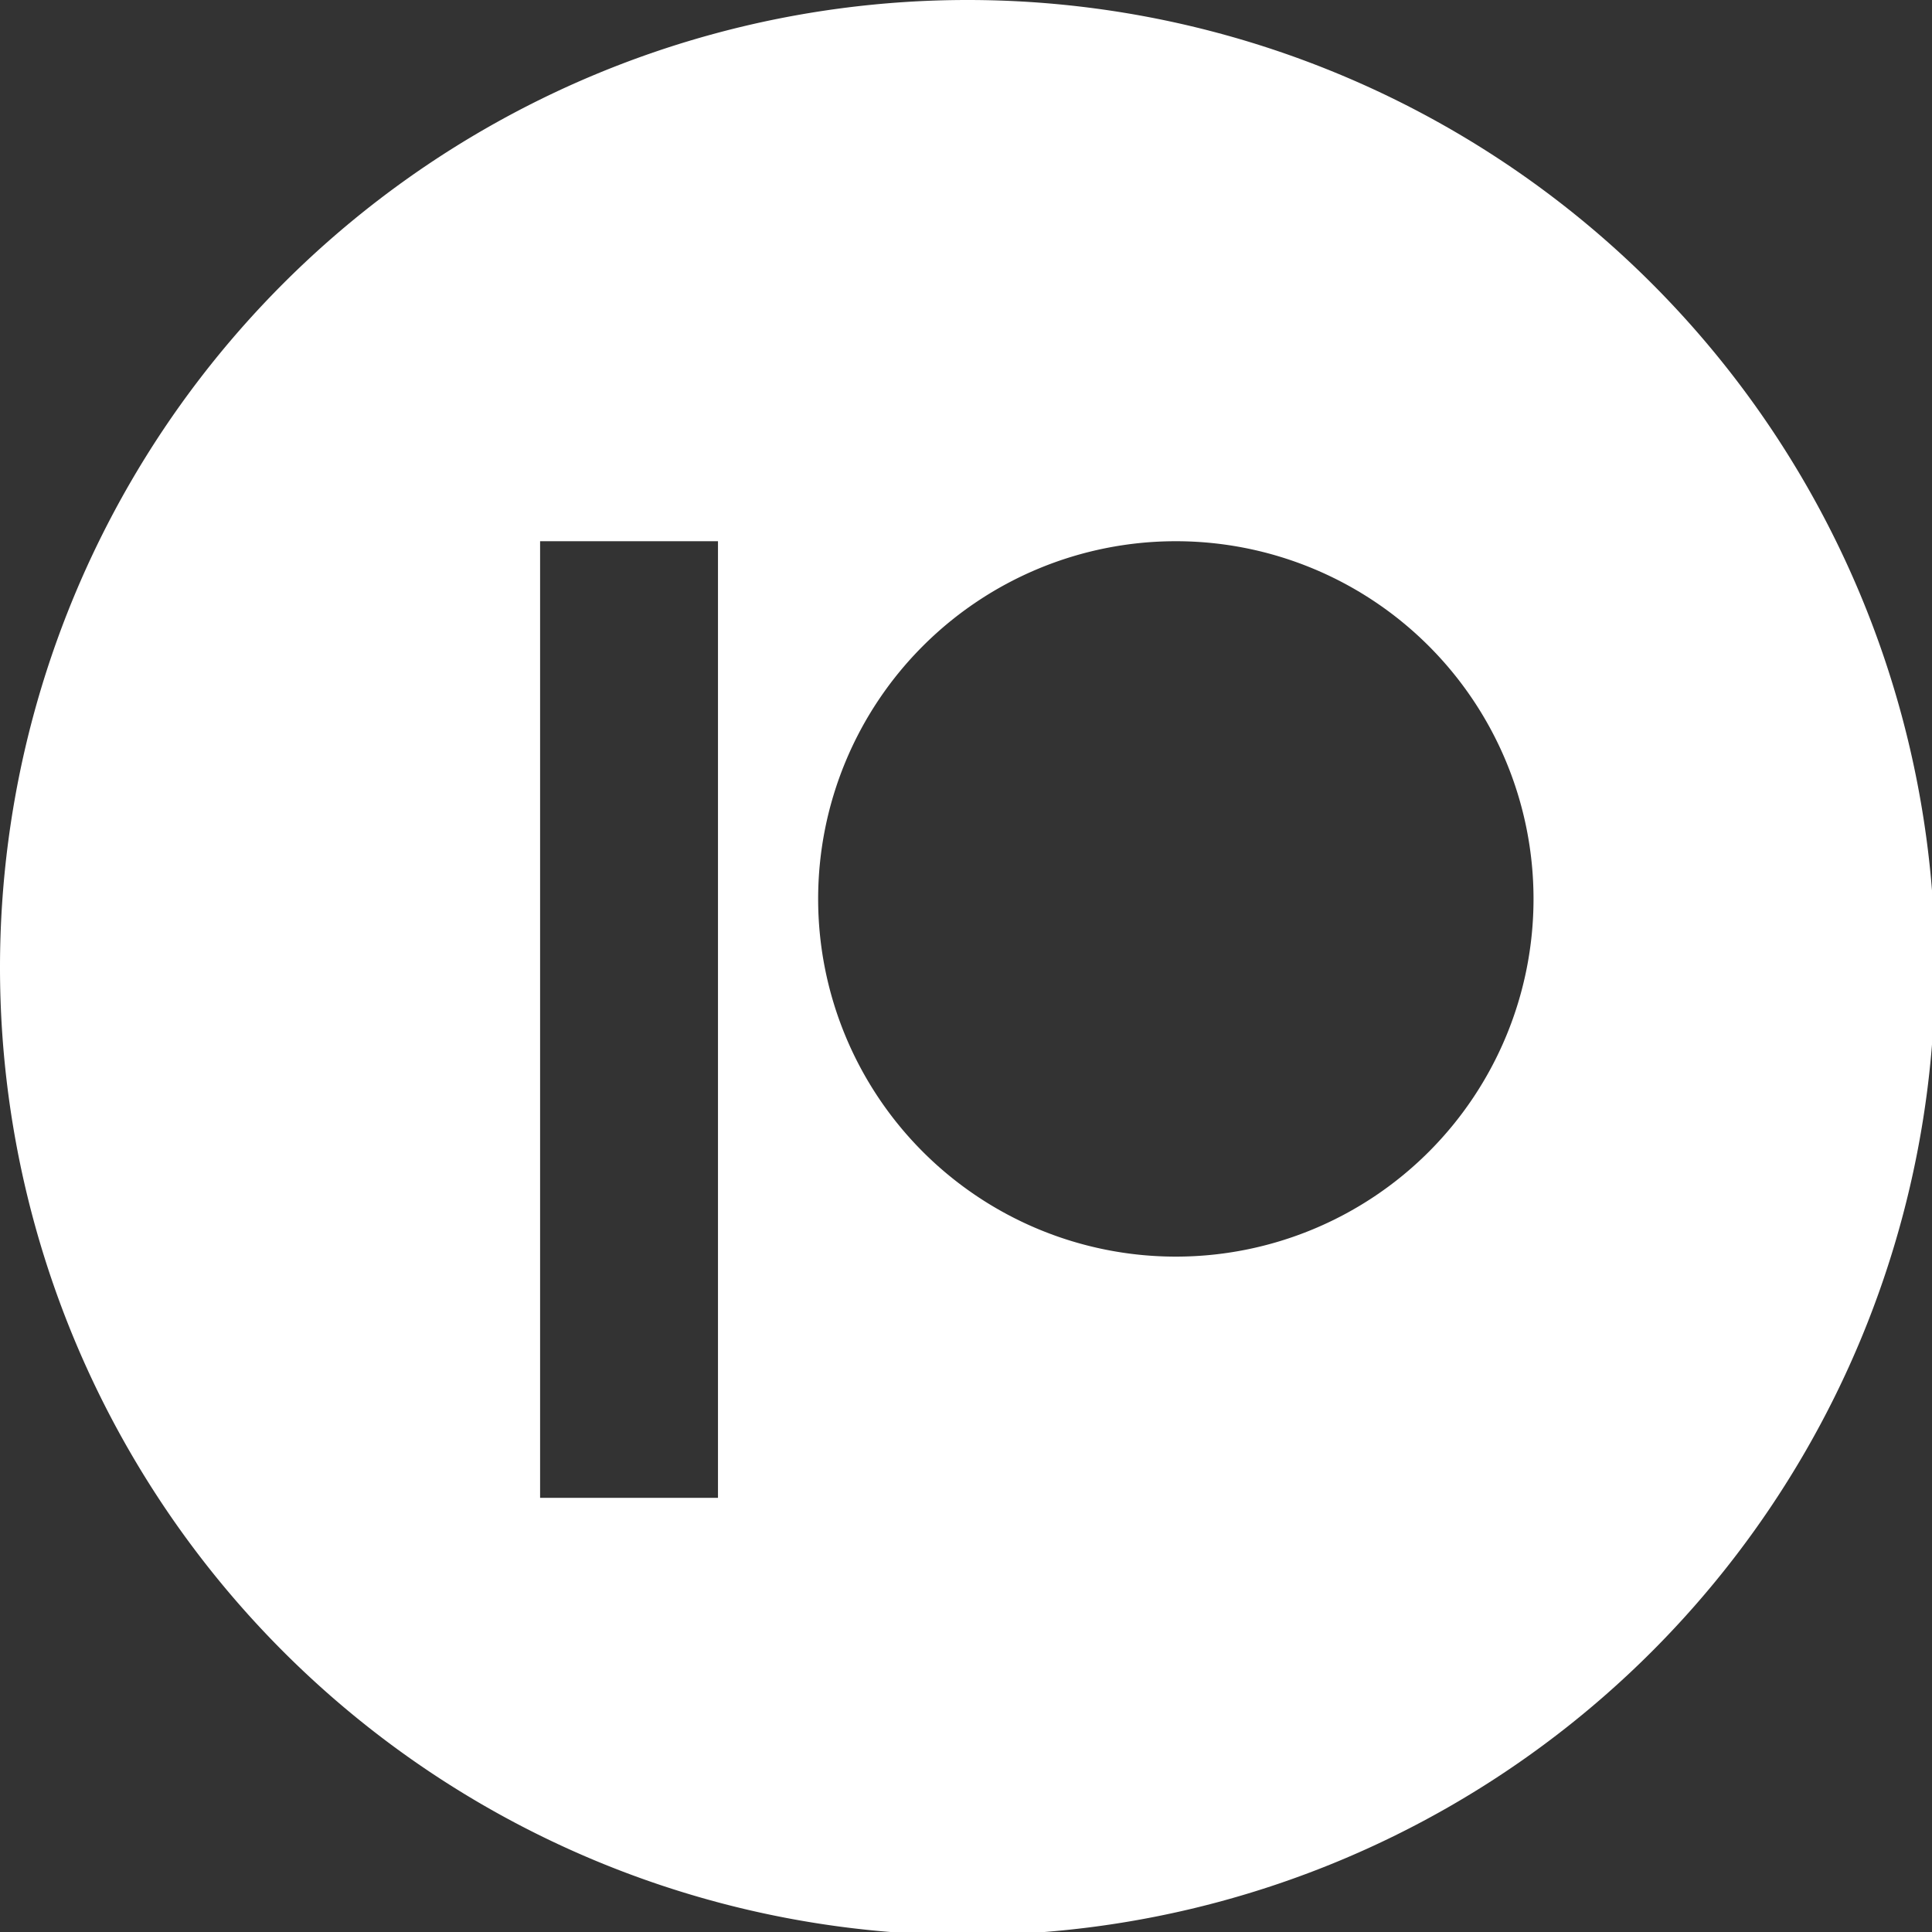 <?xml version="1.0" encoding="UTF-8" standalone="no"?>
<!-- Created with Inkscape (http://www.inkscape.org/) -->

<svg
   width="64"
   height="64"
   viewBox="0 0 16.933 16.933"
   version="1.1"
   id="svg5"
   sodipodi:docname="patreon-connection.svg"
   inkscape:version="1.1 (c4e8f9e, 2021-05-24)"
   xmlns:inkscape="http://www.inkscape.org/namespaces/inkscape"
   xmlns:sodipodi="http://sodipodi.sourceforge.net/DTD/sodipodi-0.dtd"
   xmlns="http://www.w3.org/2000/svg"
   xmlns:svg="http://www.w3.org/2000/svg">
  <rect x="0" y="0" width="16.933" height="16.933" fill="#333333" stroke="none"/>
  <sodipodi:namedview
     id="namedview2270"
     pagecolor="#505050"
     bordercolor="#ffffff"
     borderopacity="1"
     inkscape:pageshadow="0"
     inkscape:pageopacity="0"
     inkscape:pagecheckerboard="1"
     showgrid="false"
     inkscape:zoom="7.434878"
     inkscape:cx="28.447003"
     inkscape:cy="29.657514"
     inkscape:window-width="1440"
     inkscape:window-height="790"
     inkscape:window-x="0"
     inkscape:window-y="25"
     inkscape:window-maximized="0"
     inkscape:current-layer="svg5"
     inkscape:snap-page="true" />
  <defs
     id="defs2" />
  <path
     id="path1014"
     style="fill:#ffffff;stroke-width:100;stroke-linecap:round;stroke-linejoin:round;stroke-opacity:0.2"
     d="M 32 0 A 32 32 0 0 0 0 32 A 32 32 0 0 0 32 64 A 32 32 0 0 0 64 32 A 32 32 0 0 0 32 0 z M 17.863 17.9 L 23.746 17.9 L 23.746 49.539 L 17.863 49.539 L 17.863 17.9 z M 38.889 17.9 A 11.831 11.831 0 0 1 50.719 29.73 A 11.831 11.831 0 0 1 38.889 41.561 A 11.831 11.831 0 0 1 27.059 29.73 A 11.831 11.831 0 0 1 38.889 17.9 z "
     transform="scale(0.265)" />
</svg>
